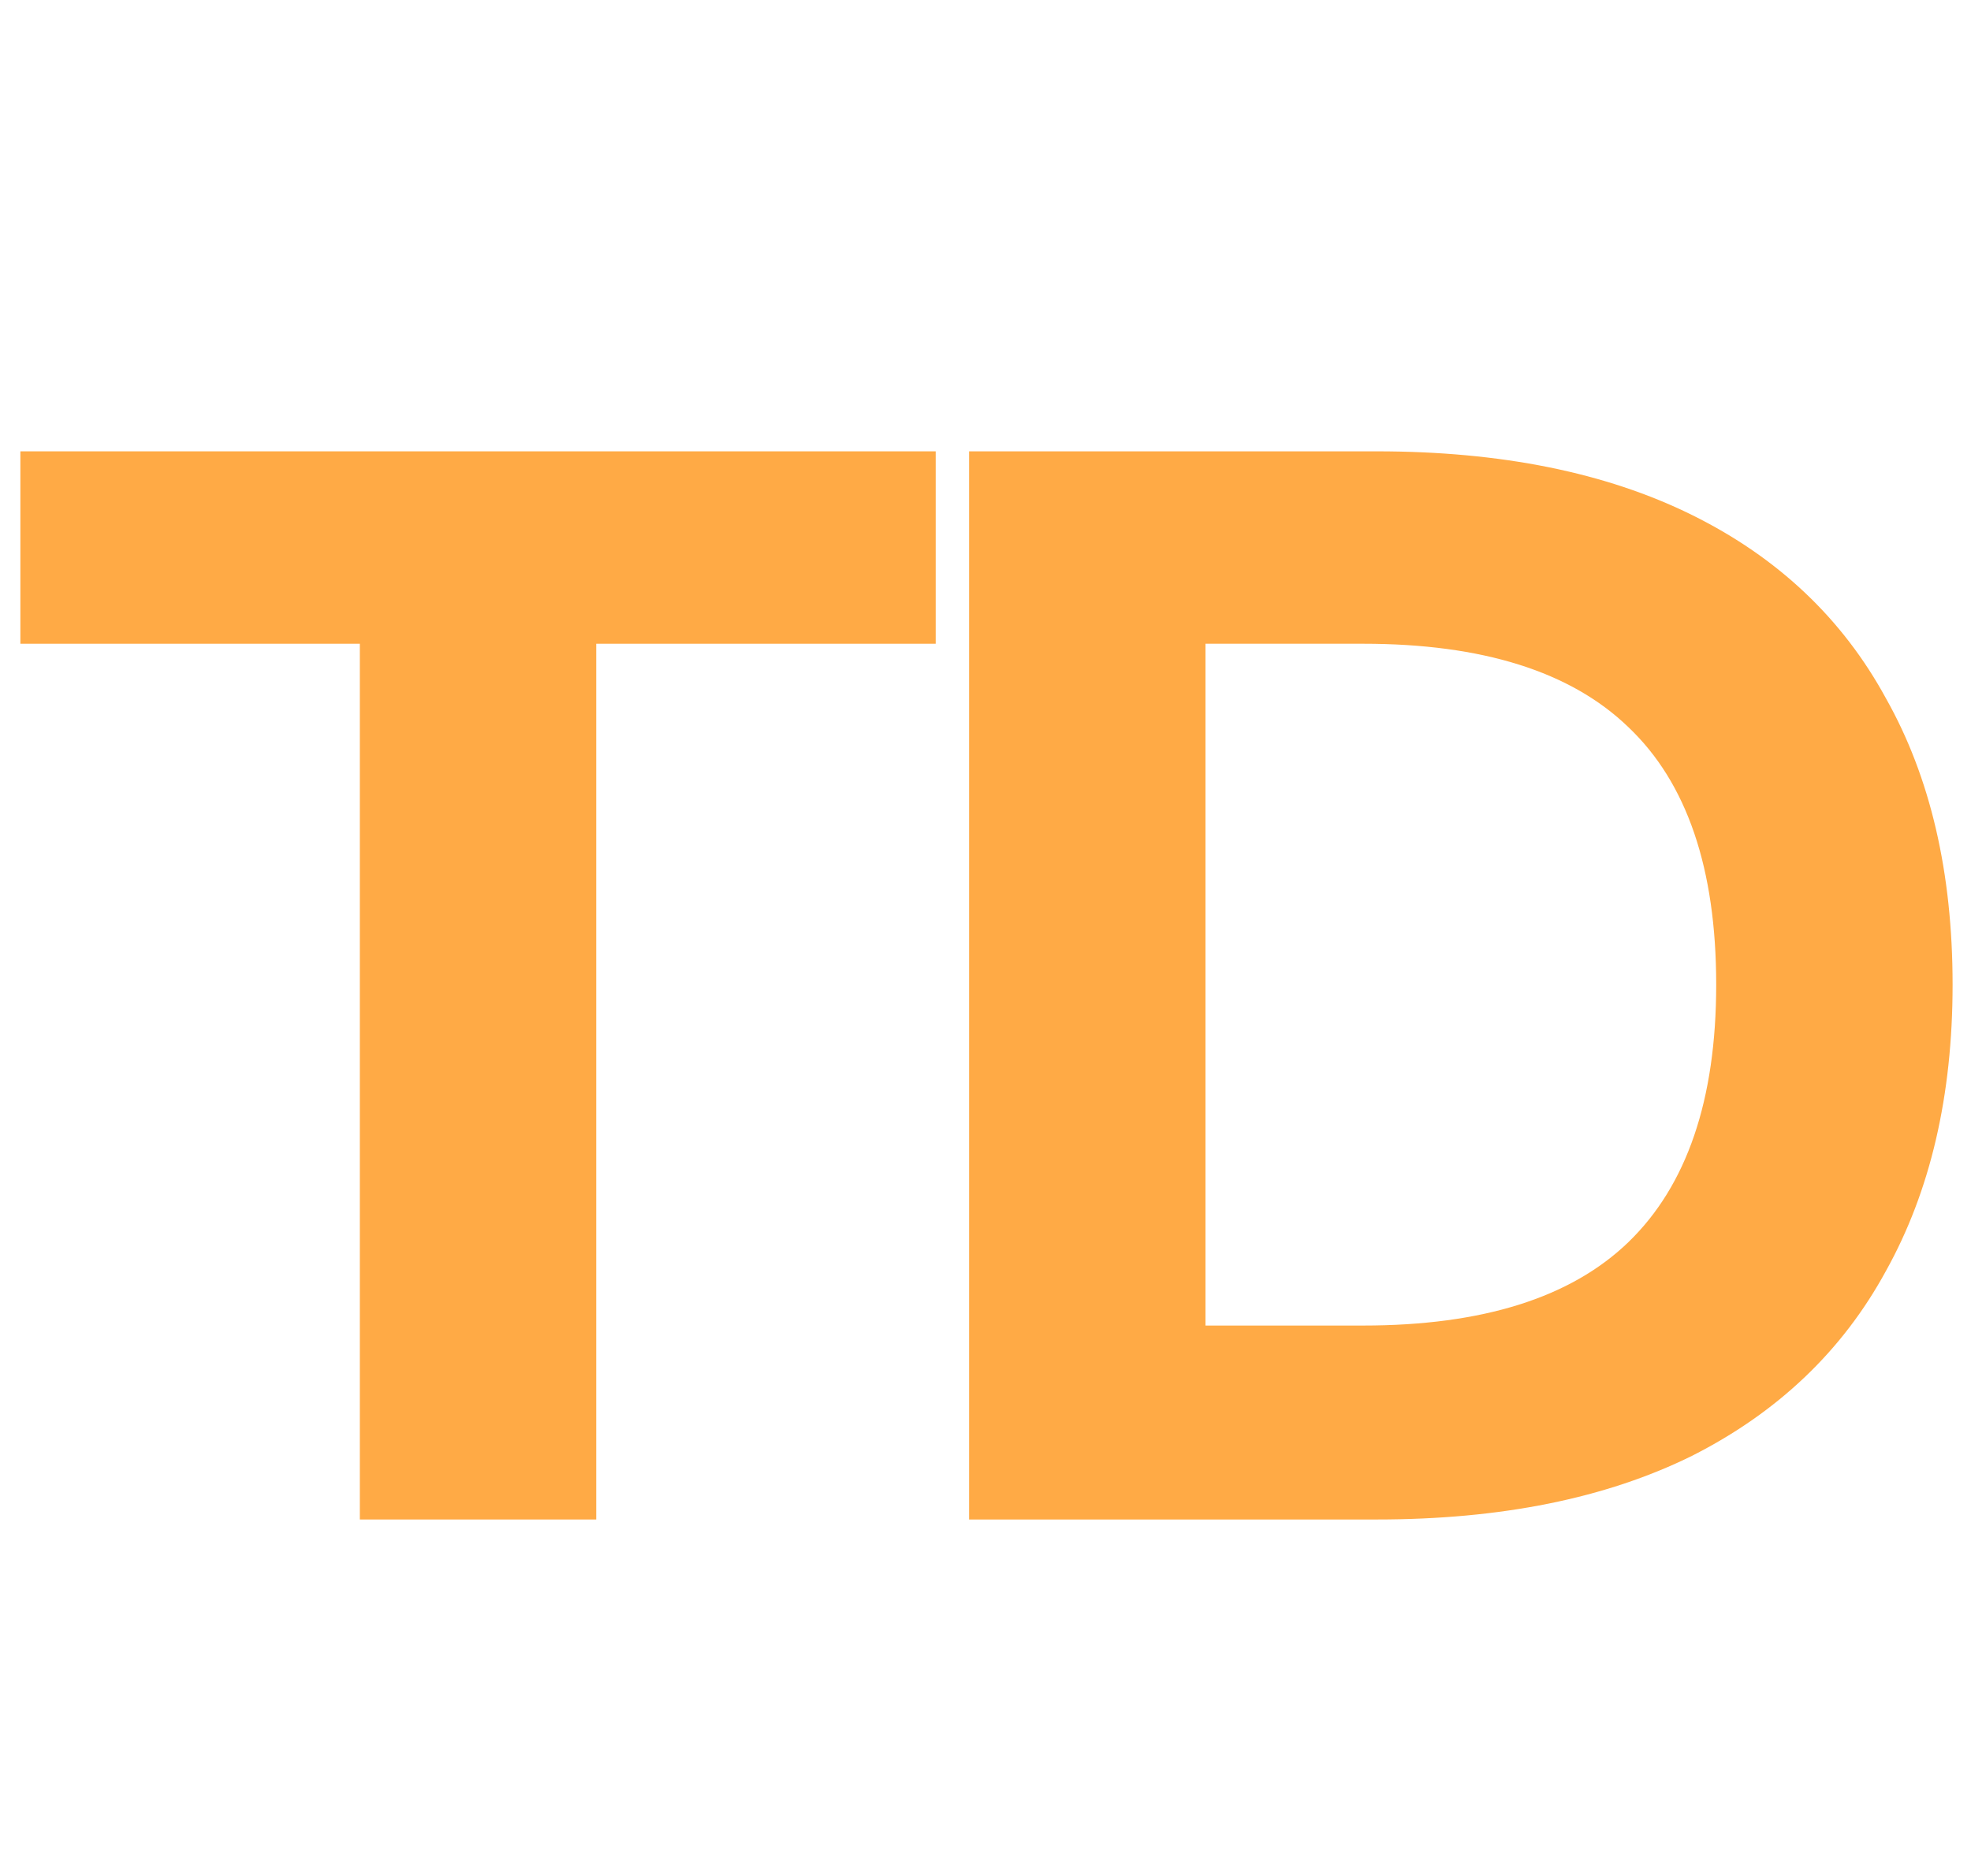 <svg width="83" height="79" viewBox="0 0 83 79" fill="none" xmlns="http://www.w3.org/2000/svg">
	<path d="M15.153 64V27.114H0.858V19.01H39.403V27.114H25.108V64H15.153Z" fill="#FFAA45" />
	<path d="M40.809 64V19.01H57.975C63.208 19.01 67.632 19.903 71.249 21.69C74.865 23.477 77.588 26.051 79.417 29.412C81.289 32.73 82.225 36.751 82.225 41.473C82.225 46.153 81.289 50.173 79.417 53.534C77.588 56.895 74.865 59.49 71.249 61.32C67.632 63.107 63.208 64 57.975 64H40.809ZM50.764 55.831H57.401C62.421 55.831 66.143 54.662 68.569 52.322C71.036 49.939 72.27 46.323 72.27 41.473C72.27 36.58 71.036 32.964 68.569 30.624C66.143 28.284 62.421 27.114 57.401 27.114H50.764V55.831Z" fill="#FFAA45" />
</svg>
